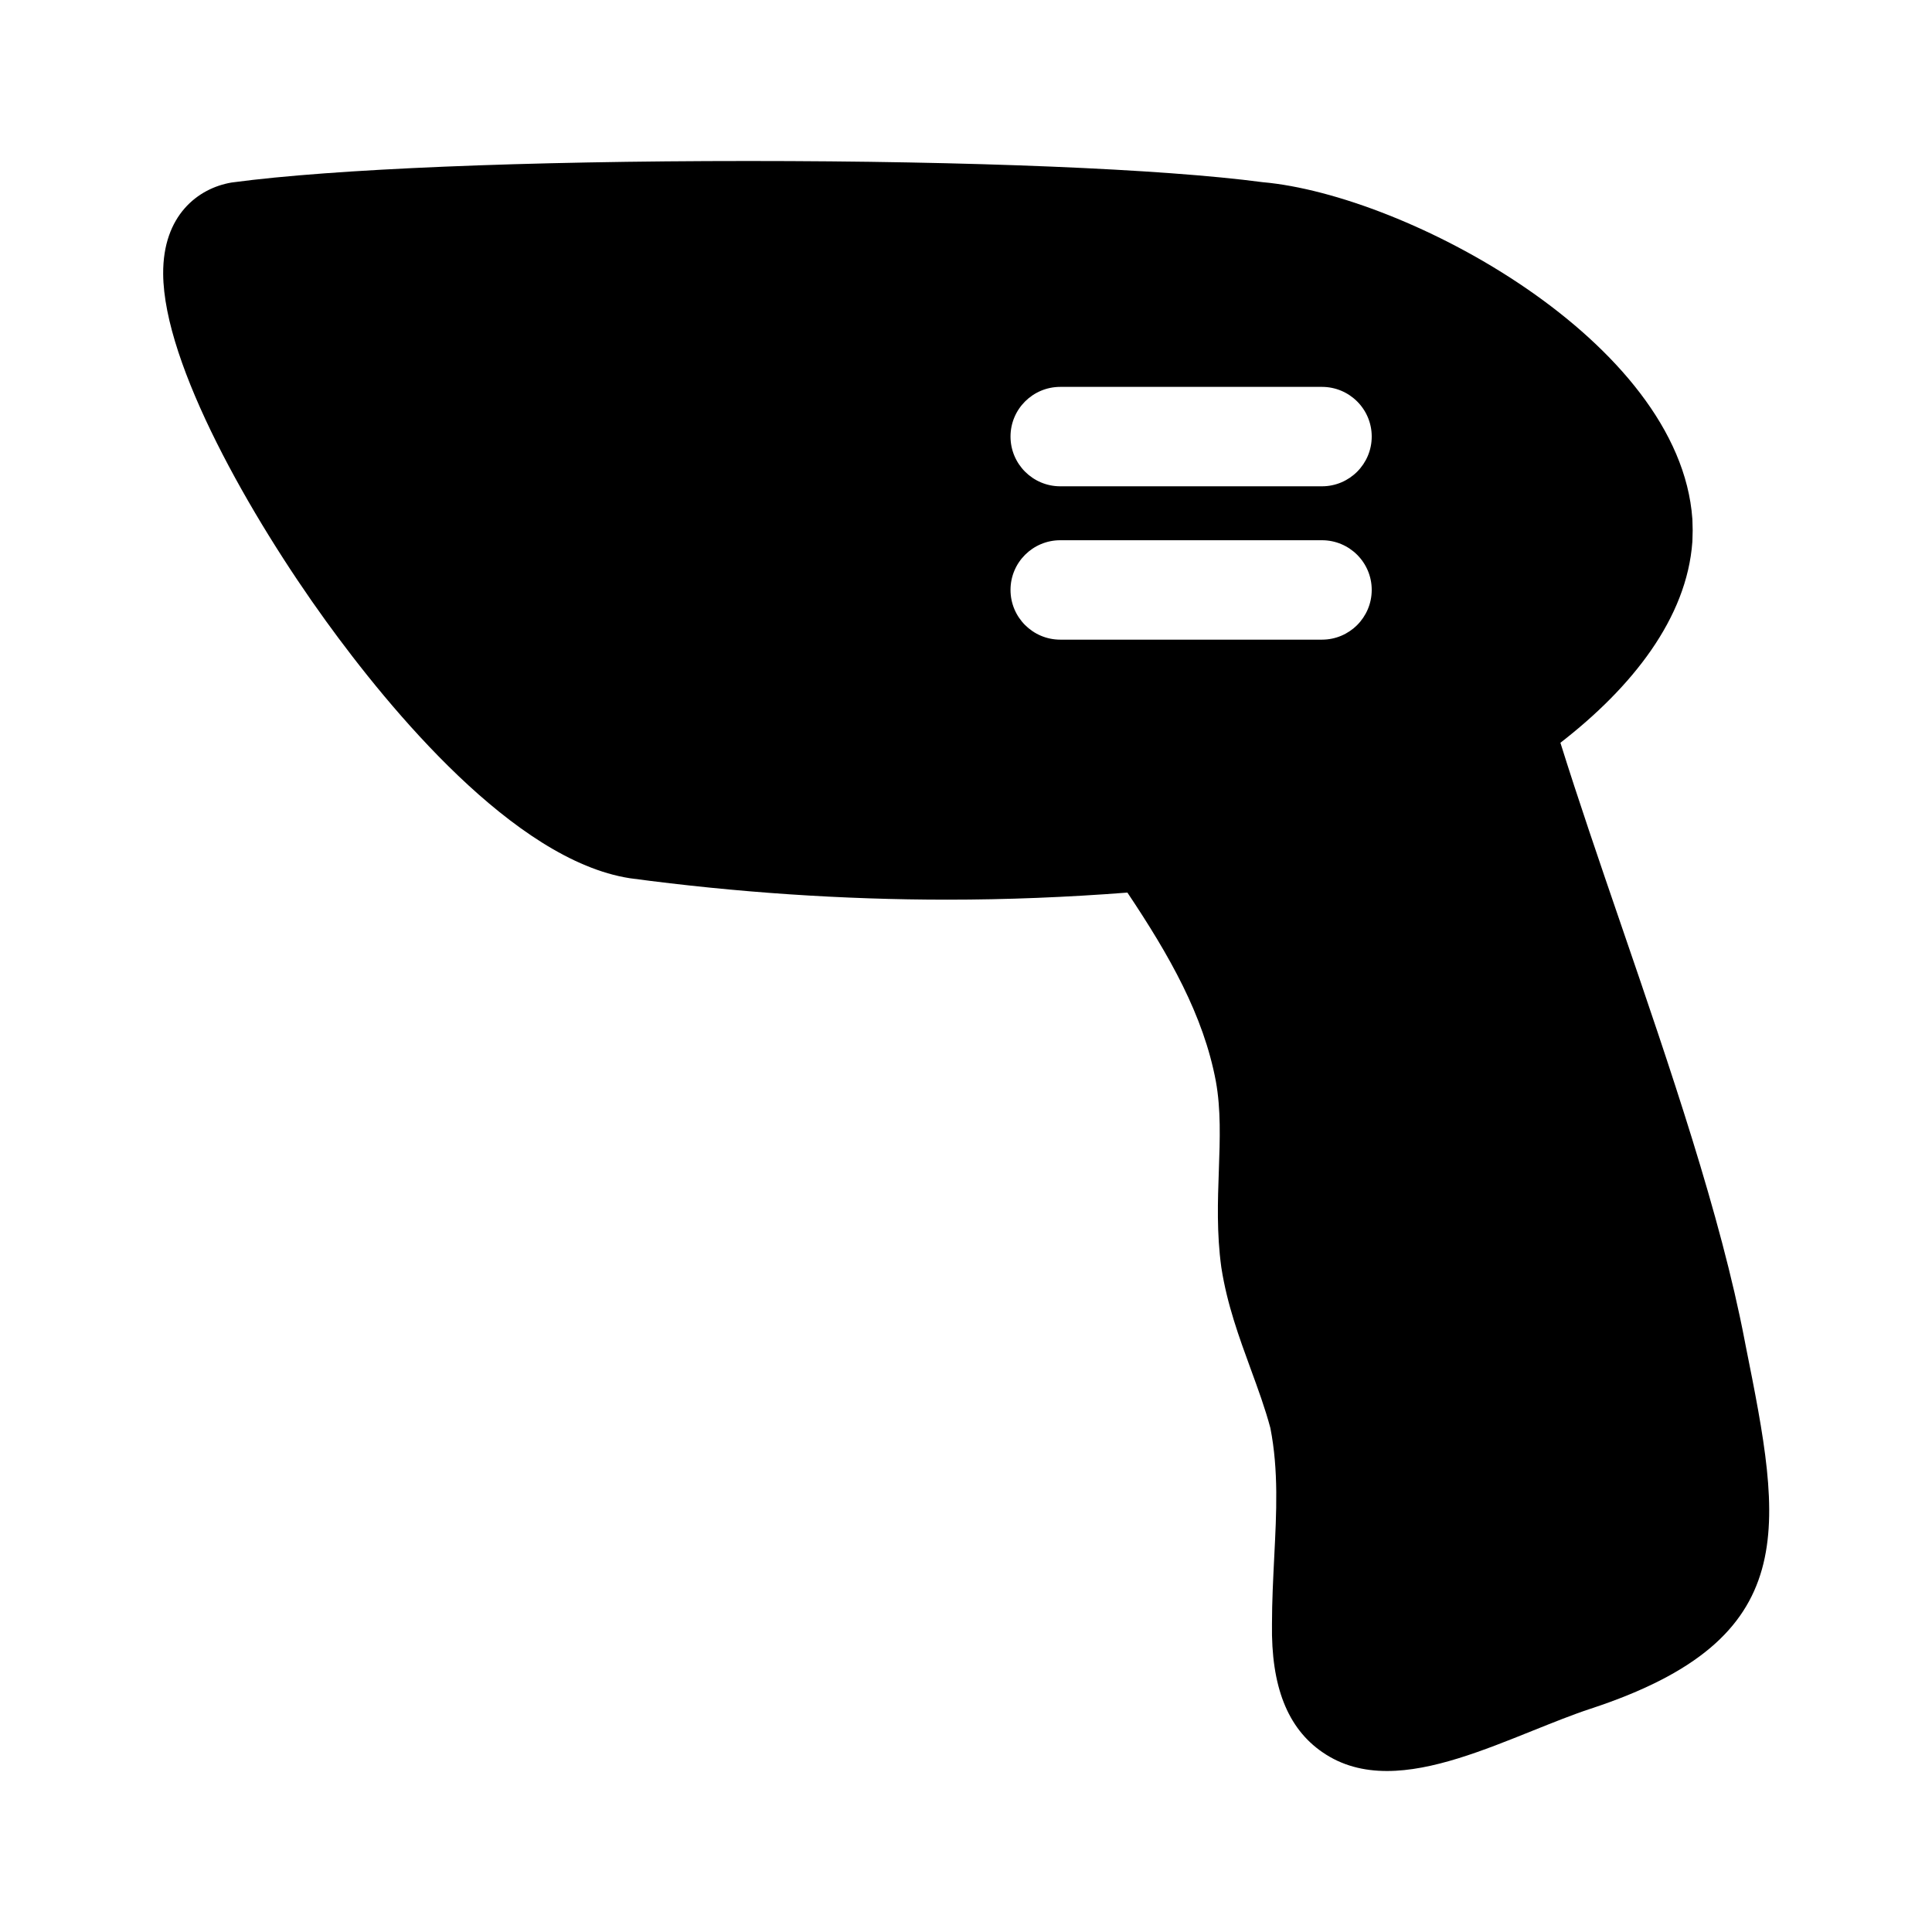 <svg width="24" height="24" viewBox="0 0 24 24" fill="none" xmlns="http://www.w3.org/2000/svg">
<path d="M21.684 16.71L21.673 16.653C21.376 15.101 20.747 13.265 20.138 11.489C19.864 10.69 19.603 9.927 19.384 9.227C20.276 8.536 20.955 7.678 21.023 6.731L21.024 6.708C21.028 6.615 21.028 6.561 21.024 6.468L21.023 6.445C20.866 4.241 17.475 2.421 15.684 2.263C14.44 2.098 12.055 2 9.297 2C6.528 2 4.134 2.099 2.895 2.265L2.873 2.268C2.461 2.339 2.022 2.673 2.027 3.402C2.034 4.532 3.12 6.43 4.047 7.712C4.841 8.81 6.386 10.684 7.82 10.909L7.834 10.911C9.147 11.087 10.471 11.176 11.766 11.176C12.506 11.176 13.254 11.146 14.005 11.088C14.527 11.869 14.95 12.611 15.104 13.433C15.167 13.78 15.155 14.147 15.141 14.537C15.127 14.922 15.114 15.321 15.171 15.739L15.173 15.752C15.244 16.206 15.393 16.613 15.537 17.007C15.629 17.258 15.716 17.496 15.781 17.739C15.884 18.266 15.857 18.789 15.829 19.341C15.816 19.61 15.801 19.887 15.801 20.175C15.789 20.948 15.994 21.468 16.427 21.766C16.67 21.934 16.941 22 17.23 22C17.794 22 18.424 21.747 19.04 21.499C19.295 21.397 19.535 21.3 19.757 21.227C22.414 20.355 22.139 18.983 21.684 16.71ZM13.171 4.806H16.422C16.763 4.806 17.04 5.082 17.04 5.423C17.04 5.764 16.763 6.041 16.422 6.041H13.171C12.83 6.041 12.553 5.764 12.553 5.423C12.553 5.082 12.83 4.806 13.171 4.806ZM13.171 7.946C12.83 7.946 12.553 7.669 12.553 7.328C12.553 6.987 12.83 6.711 13.171 6.711H16.422C16.763 6.711 17.04 6.987 17.04 7.328C17.04 7.669 16.763 7.946 16.422 7.946H13.171Z" fill="black"/>
</svg>
